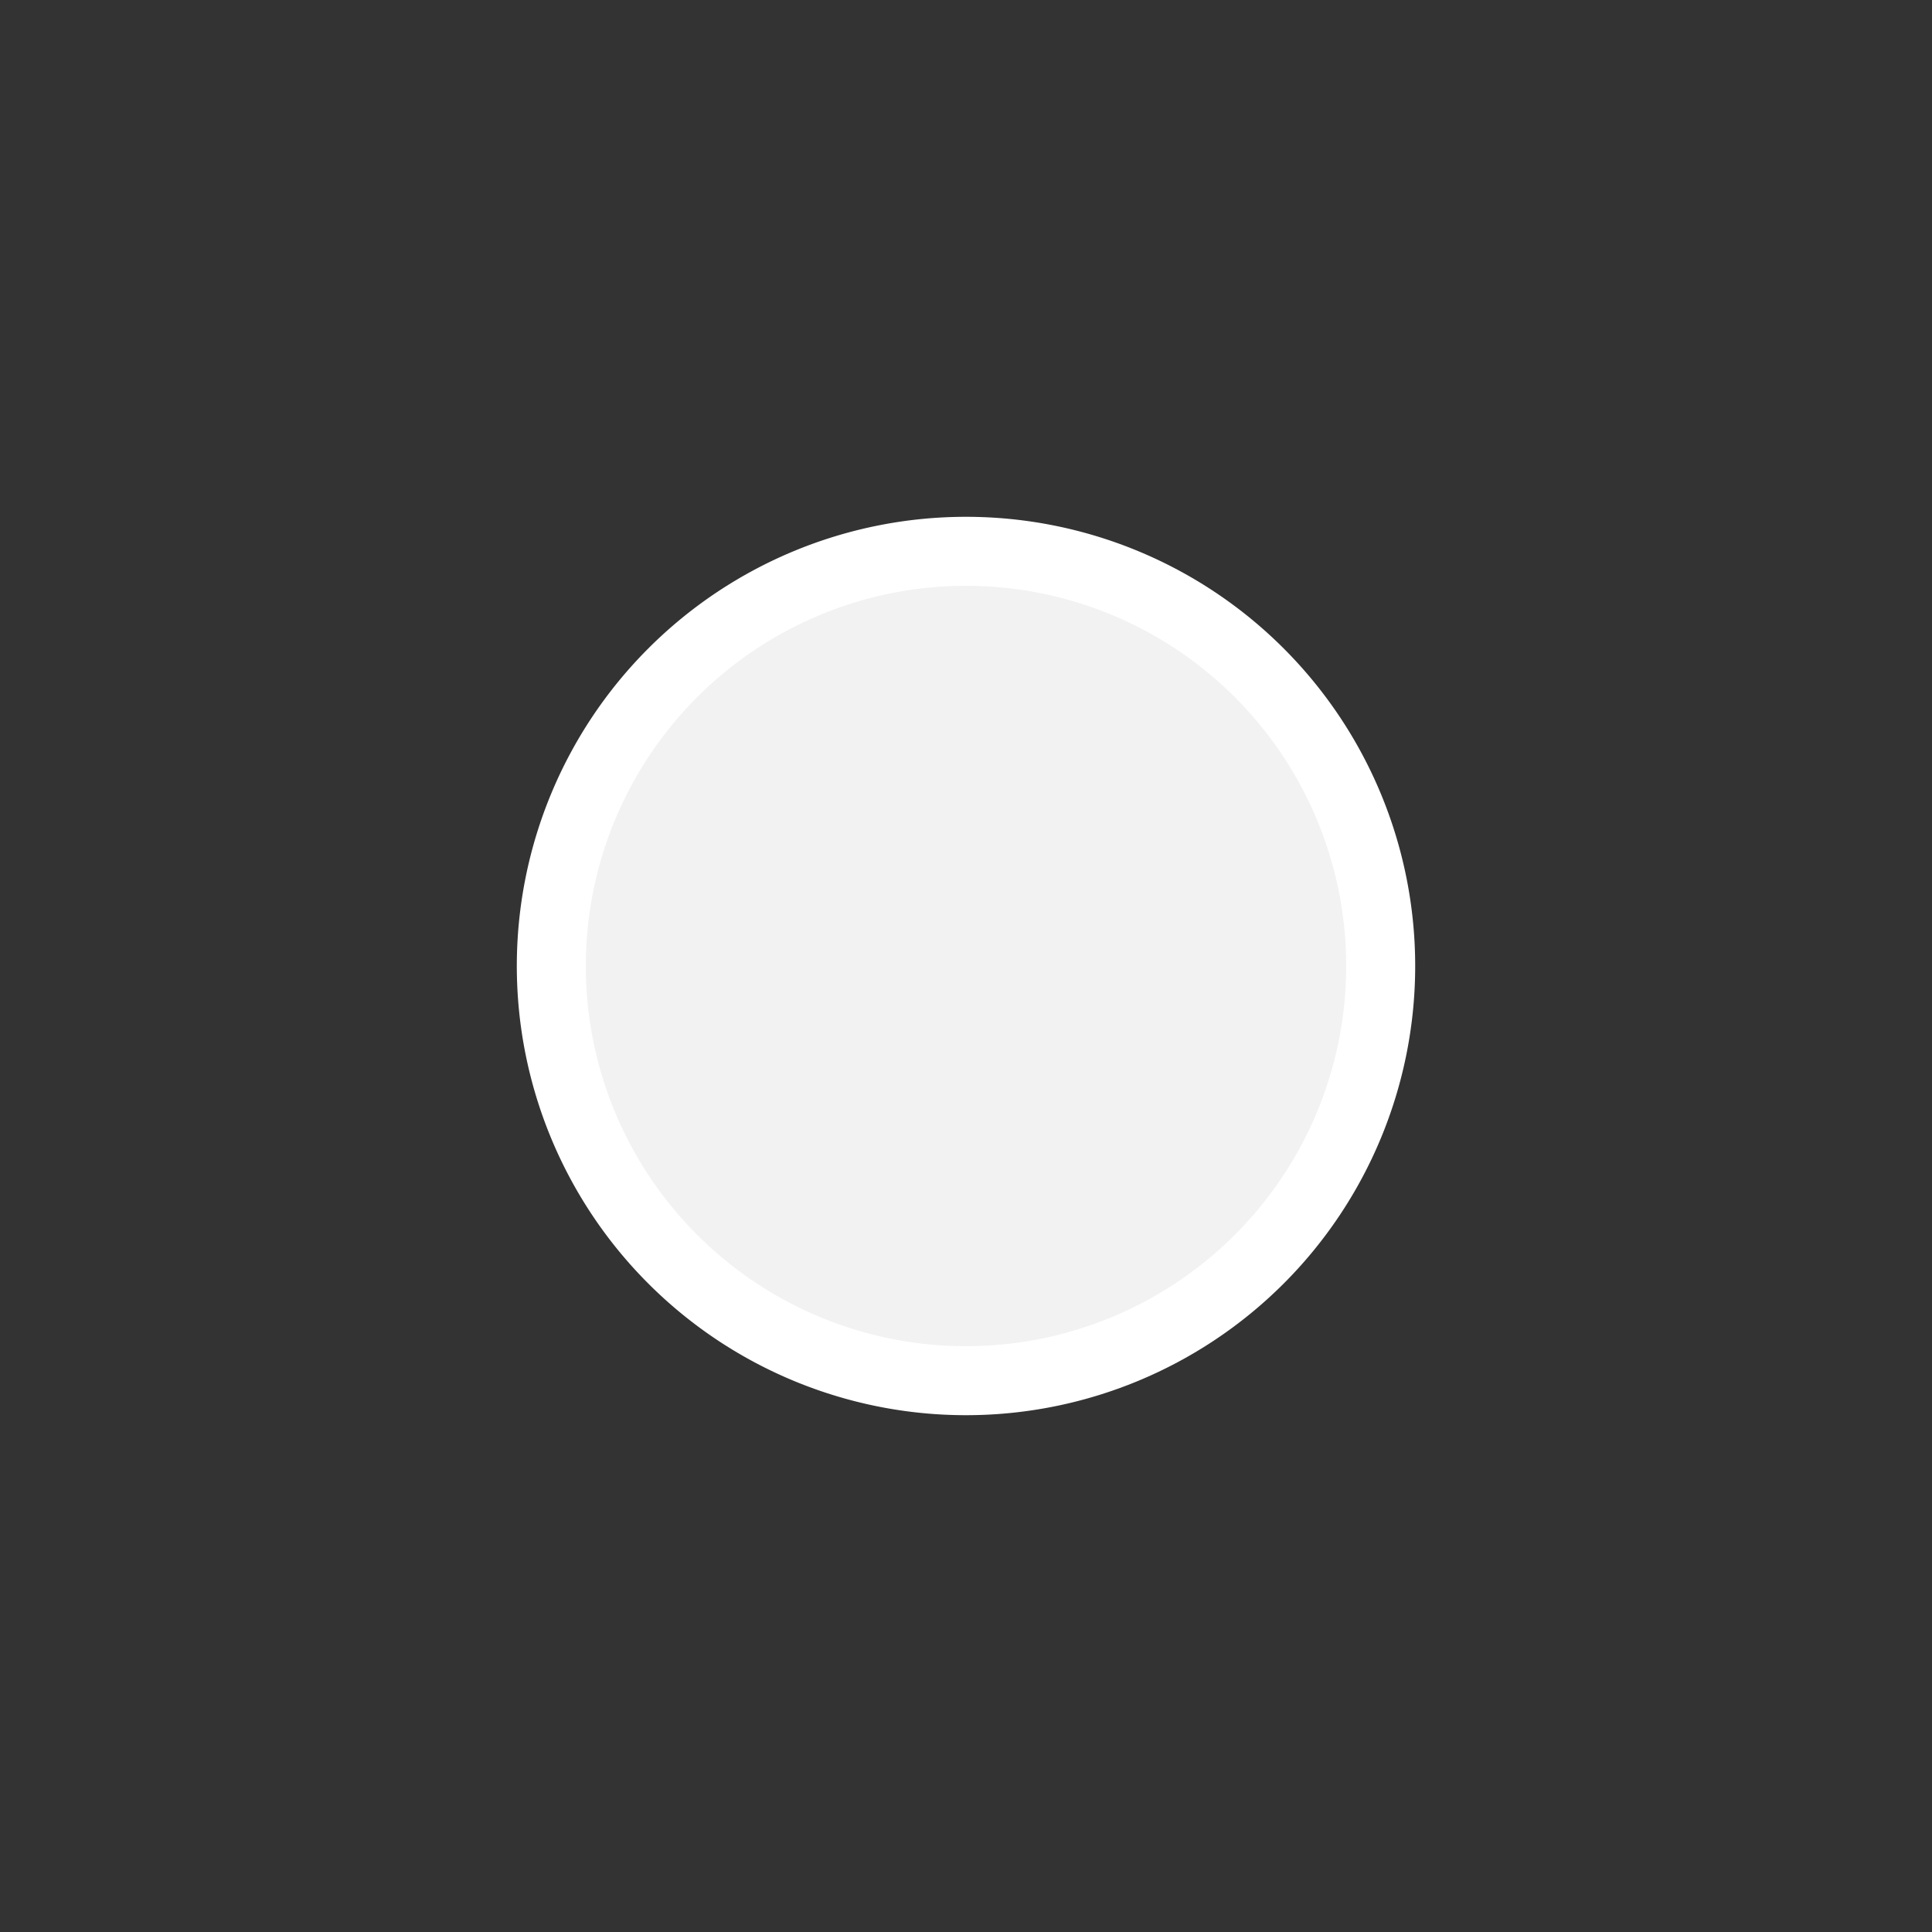 <svg xmlns="http://www.w3.org/2000/svg" id="a" version="1.1" viewBox="0 0 14 14"><rect x="0" y="0" width="14" height="14" fill="#333333" stroke="none"/><path id="b" d="m10.005 7a3.005 3.005 0 0 1-3.005 3.005 3.005 3.005 0 0 1-3.005-3.005 3.005 3.005 0 0 1 3.005-3.005 3.005 3.005 0 0 1 3.005 3.005z" fill="#f2f2f2" stroke="white" stroke-linecap="round" stroke-linejoin="round" stroke-width=".5" /></svg>